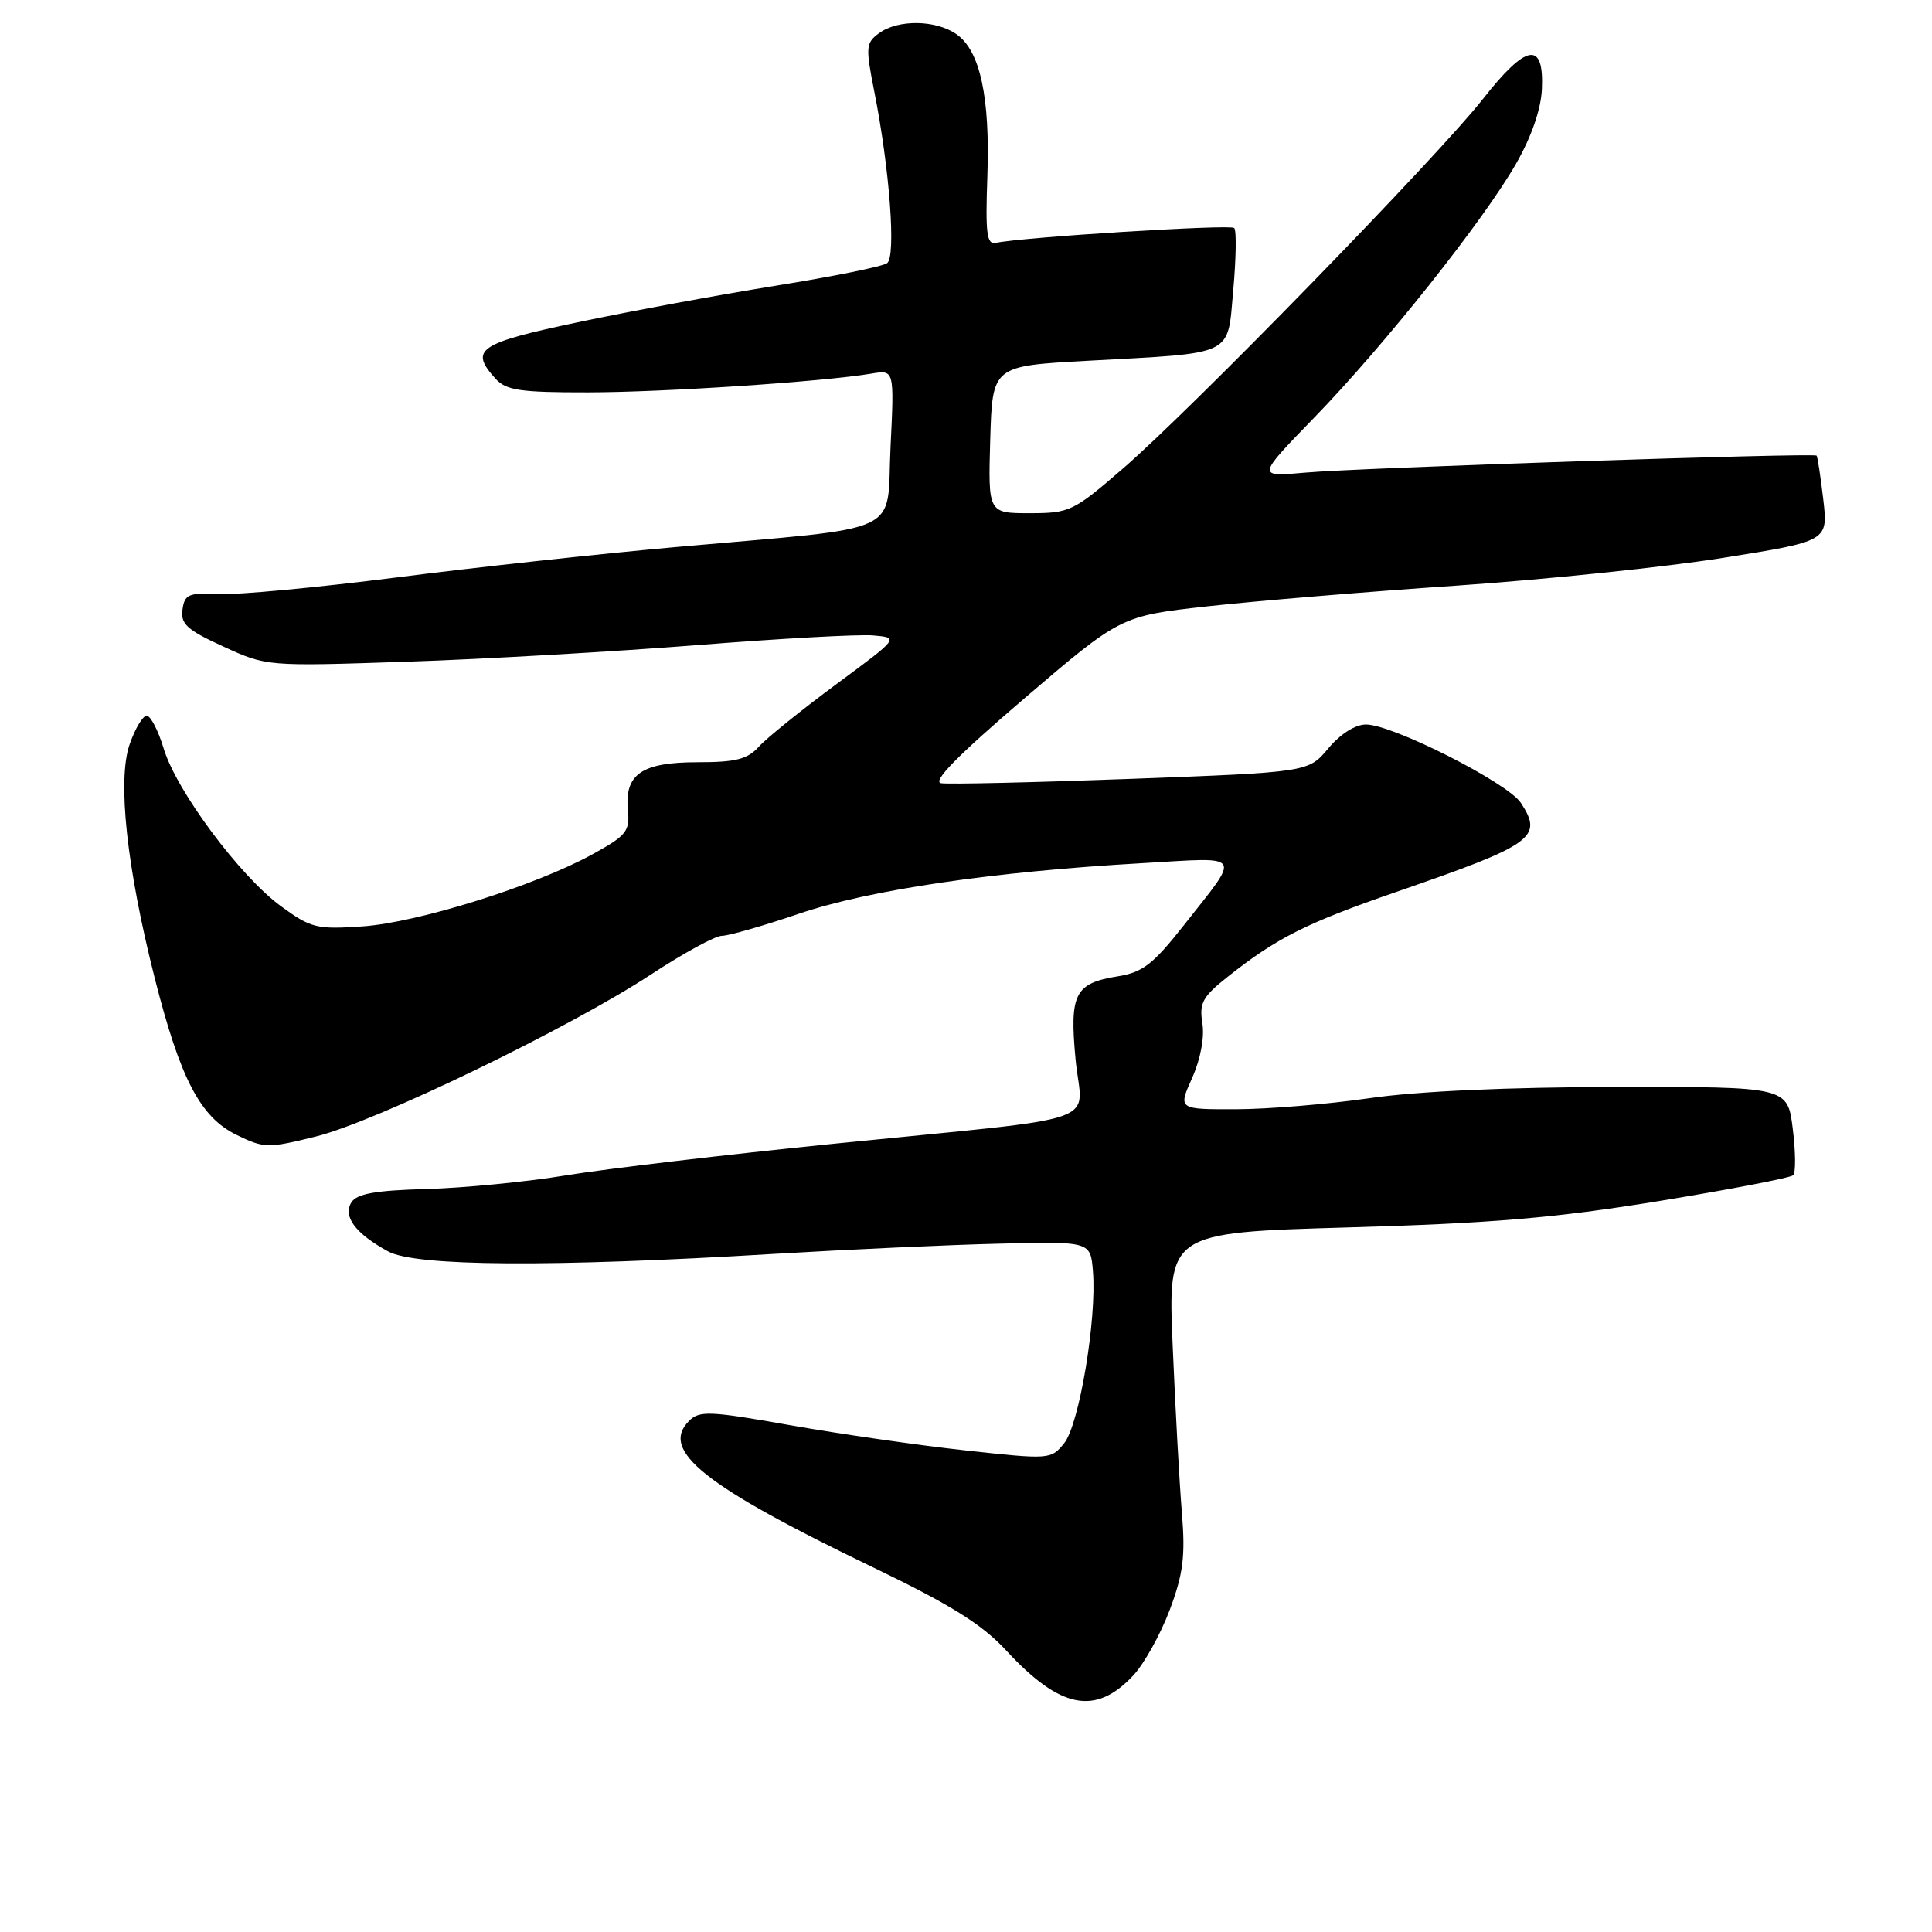 <?xml version="1.0" encoding="UTF-8" standalone="no"?>
<!DOCTYPE svg PUBLIC "-//W3C//DTD SVG 1.1//EN" "http://www.w3.org/Graphics/SVG/1.1/DTD/svg11.dtd" >
<svg xmlns="http://www.w3.org/2000/svg" xmlns:xlink="http://www.w3.org/1999/xlink" version="1.1" viewBox="0 0 256 256">
 <g >
 <path fill="currentColor"
d=" M 150.14 222.03 C 151.59 220.49 153.76 216.58 154.98 213.36 C 156.78 208.56 157.08 206.23 156.61 200.50 C 156.29 196.65 155.74 186.71 155.39 178.41 C 154.74 163.33 154.74 163.33 178.62 162.64 C 197.60 162.10 206.04 161.39 219.74 159.16 C 229.22 157.61 237.26 156.07 237.61 155.72 C 237.96 155.38 237.93 152.60 237.55 149.55 C 236.86 144.00 236.86 144.00 214.18 144.03 C 199.81 144.05 187.84 144.59 181.50 145.51 C 176.00 146.31 168.03 146.97 163.80 146.98 C 156.10 147.00 156.10 147.00 157.96 142.84 C 159.08 140.33 159.62 137.45 159.32 135.58 C 158.89 132.91 159.34 132.07 162.66 129.44 C 169.18 124.27 173.09 122.31 185.00 118.19 C 203.21 111.90 204.52 110.97 201.52 106.38 C 199.76 103.71 184.53 96.00 181.00 96.00 C 179.58 96.00 177.60 97.26 176.01 99.16 C 173.37 102.32 173.37 102.32 149.93 103.20 C 137.04 103.68 125.70 103.94 124.71 103.78 C 123.47 103.59 126.83 100.16 135.71 92.56 C 148.50 81.62 148.50 81.62 160.00 80.34 C 166.32 79.64 181.18 78.40 193.00 77.60 C 204.82 76.79 220.74 75.13 228.37 73.91 C 242.24 71.70 242.24 71.70 241.59 66.15 C 241.23 63.10 240.83 60.50 240.71 60.37 C 240.33 59.99 179.95 61.99 173.00 62.62 C 166.50 63.20 166.50 63.20 174.13 55.35 C 183.44 45.76 196.56 29.26 200.90 21.67 C 202.92 18.14 204.19 14.48 204.31 11.81 C 204.60 5.38 202.26 5.77 196.50 13.11 C 190.44 20.81 157.85 54.28 148.72 62.15 C 142.23 67.76 141.72 68.00 136.44 68.00 C 130.93 68.00 130.93 68.00 131.21 58.25 C 131.50 48.50 131.50 48.50 144.00 47.81 C 163.87 46.72 162.60 47.33 163.42 38.37 C 163.79 34.19 163.85 30.52 163.54 30.21 C 163.04 29.70 135.41 31.43 131.95 32.18 C 130.75 32.45 130.56 30.95 130.83 23.39 C 131.20 12.88 129.87 6.72 126.75 4.54 C 124.02 2.62 119.00 2.55 116.49 4.39 C 114.72 5.68 114.68 6.23 115.85 12.14 C 117.88 22.35 118.75 33.98 117.55 34.87 C 116.97 35.31 110.33 36.65 102.78 37.86 C 95.24 39.07 83.43 41.25 76.53 42.71 C 63.37 45.49 62.17 46.32 65.65 50.17 C 67.06 51.73 68.90 52.00 77.90 51.99 C 87.94 51.98 108.99 50.59 115.50 49.50 C 118.50 49.00 118.50 49.00 118.00 59.24 C 117.42 71.12 120.40 69.73 89.50 72.49 C 79.60 73.37 62.95 75.18 52.50 76.52 C 42.05 77.85 31.48 78.84 29.00 78.72 C 25.00 78.52 24.46 78.75 24.18 80.77 C 23.91 82.68 24.78 83.47 29.60 85.67 C 35.33 88.30 35.37 88.30 53.92 87.68 C 64.14 87.34 81.45 86.34 92.39 85.48 C 103.33 84.61 113.83 84.03 115.72 84.20 C 119.15 84.50 119.15 84.50 110.80 90.67 C 106.21 94.07 101.60 97.78 100.57 98.92 C 99.05 100.61 97.50 101.00 92.42 101.00 C 85.03 101.00 82.74 102.58 83.20 107.35 C 83.47 110.15 83.01 110.72 78.50 113.20 C 70.90 117.38 55.40 122.24 48.05 122.75 C 41.95 123.17 41.21 122.98 37.23 120.08 C 31.79 116.10 23.37 104.78 21.69 99.19 C 20.98 96.82 19.97 94.87 19.45 94.84 C 18.93 94.82 17.90 96.54 17.17 98.65 C 15.54 103.39 16.78 114.93 20.51 129.64 C 23.89 142.95 26.54 148.03 31.33 150.37 C 34.99 152.16 35.49 152.17 41.83 150.60 C 49.78 148.64 75.36 136.27 86.28 129.11 C 90.56 126.30 94.78 124.00 95.66 124.00 C 96.54 124.00 101.14 122.68 105.88 121.07 C 115.18 117.91 131.59 115.49 151.41 114.37 C 164.94 113.59 164.49 112.91 156.85 122.62 C 152.81 127.75 151.41 128.84 148.15 129.36 C 142.41 130.28 141.70 131.66 142.52 140.39 C 143.35 149.25 147.47 147.82 110.50 151.55 C 96.20 152.99 80.22 154.88 75.00 155.74 C 69.78 156.60 61.46 157.41 56.52 157.55 C 49.77 157.73 47.29 158.17 46.57 159.31 C 45.40 161.18 47.08 163.44 51.43 165.82 C 55.07 167.81 72.95 167.93 102.50 166.15 C 112.40 165.56 125.90 164.94 132.50 164.79 C 144.50 164.50 144.50 164.50 144.82 168.46 C 145.34 174.79 143.00 188.78 141.01 191.23 C 139.26 193.40 139.09 193.41 127.87 192.18 C 121.62 191.50 111.18 189.99 104.67 188.84 C 94.08 186.96 92.68 186.90 91.32 188.26 C 87.38 192.19 93.25 196.87 115.64 207.66 C 126.01 212.66 130.10 215.21 133.32 218.69 C 140.48 226.44 145.14 227.36 150.14 222.03 Z "/>
</g>
</svg>